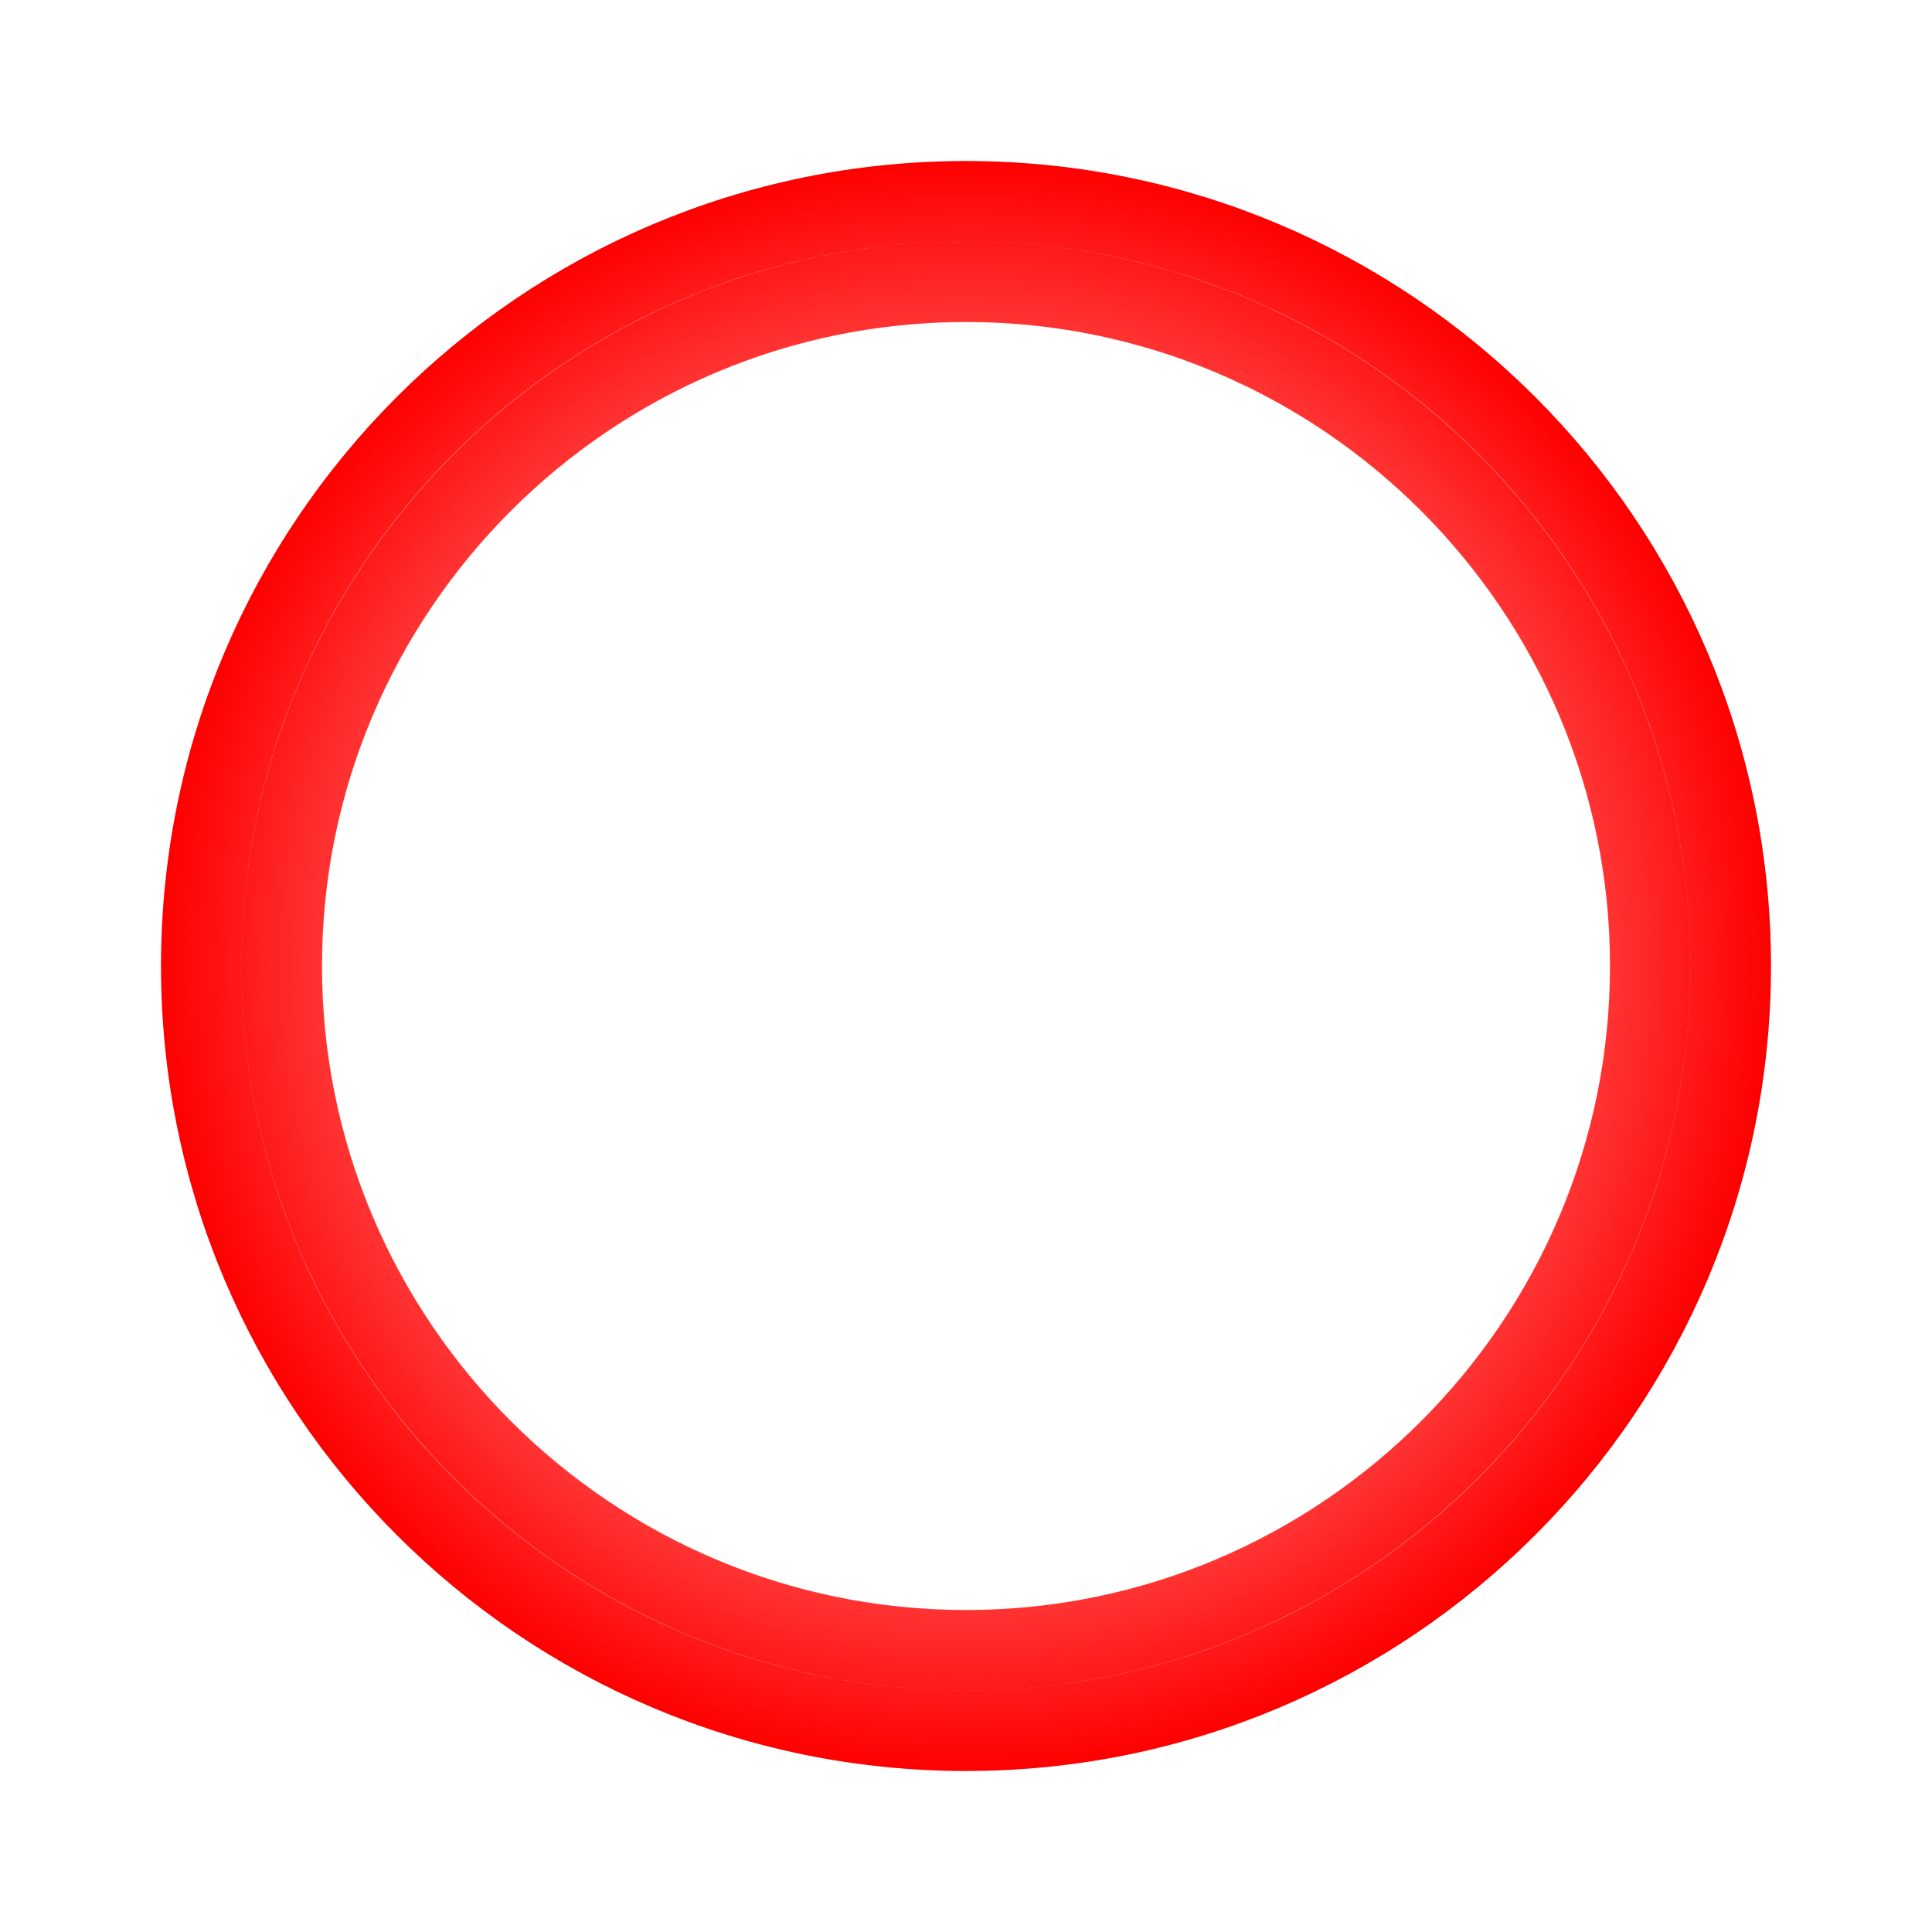 <svg xmlns="http://www.w3.org/2000/svg" width="24" height="24" viewBox="0 0 24 24" fill="none">
<path d="M2.5 12C2.5 6.756 6.756 2.5 12 2.5C17.244 2.5 21.5 6.756 21.5 12C21.5 17.244 17.244 21.5 12 21.5C6.756 21.5 2.5 17.244 2.5 12ZM3.5 12C3.5 16.686 7.314 20.5 12 20.5C16.686 20.5 20.5 16.686 20.5 12C20.5 7.314 16.686 3.5 12 3.5C7.314 3.5 3.5 7.314 3.5 12Z" stroke="url(#paint0_angular_349_5133)"/>
<defs>
<radialGradient id="paint0_angular_349_5133" cx="0" cy="0" r="1" gradientUnits="userSpaceOnUse" gradientTransform="translate(12 12) rotate(-90) scale(10)">
<stop stop-color="red" stop-opacity="0"/>
<stop offset="1" stop-color="red"/>
</radialGradient>
</defs>
</svg>
